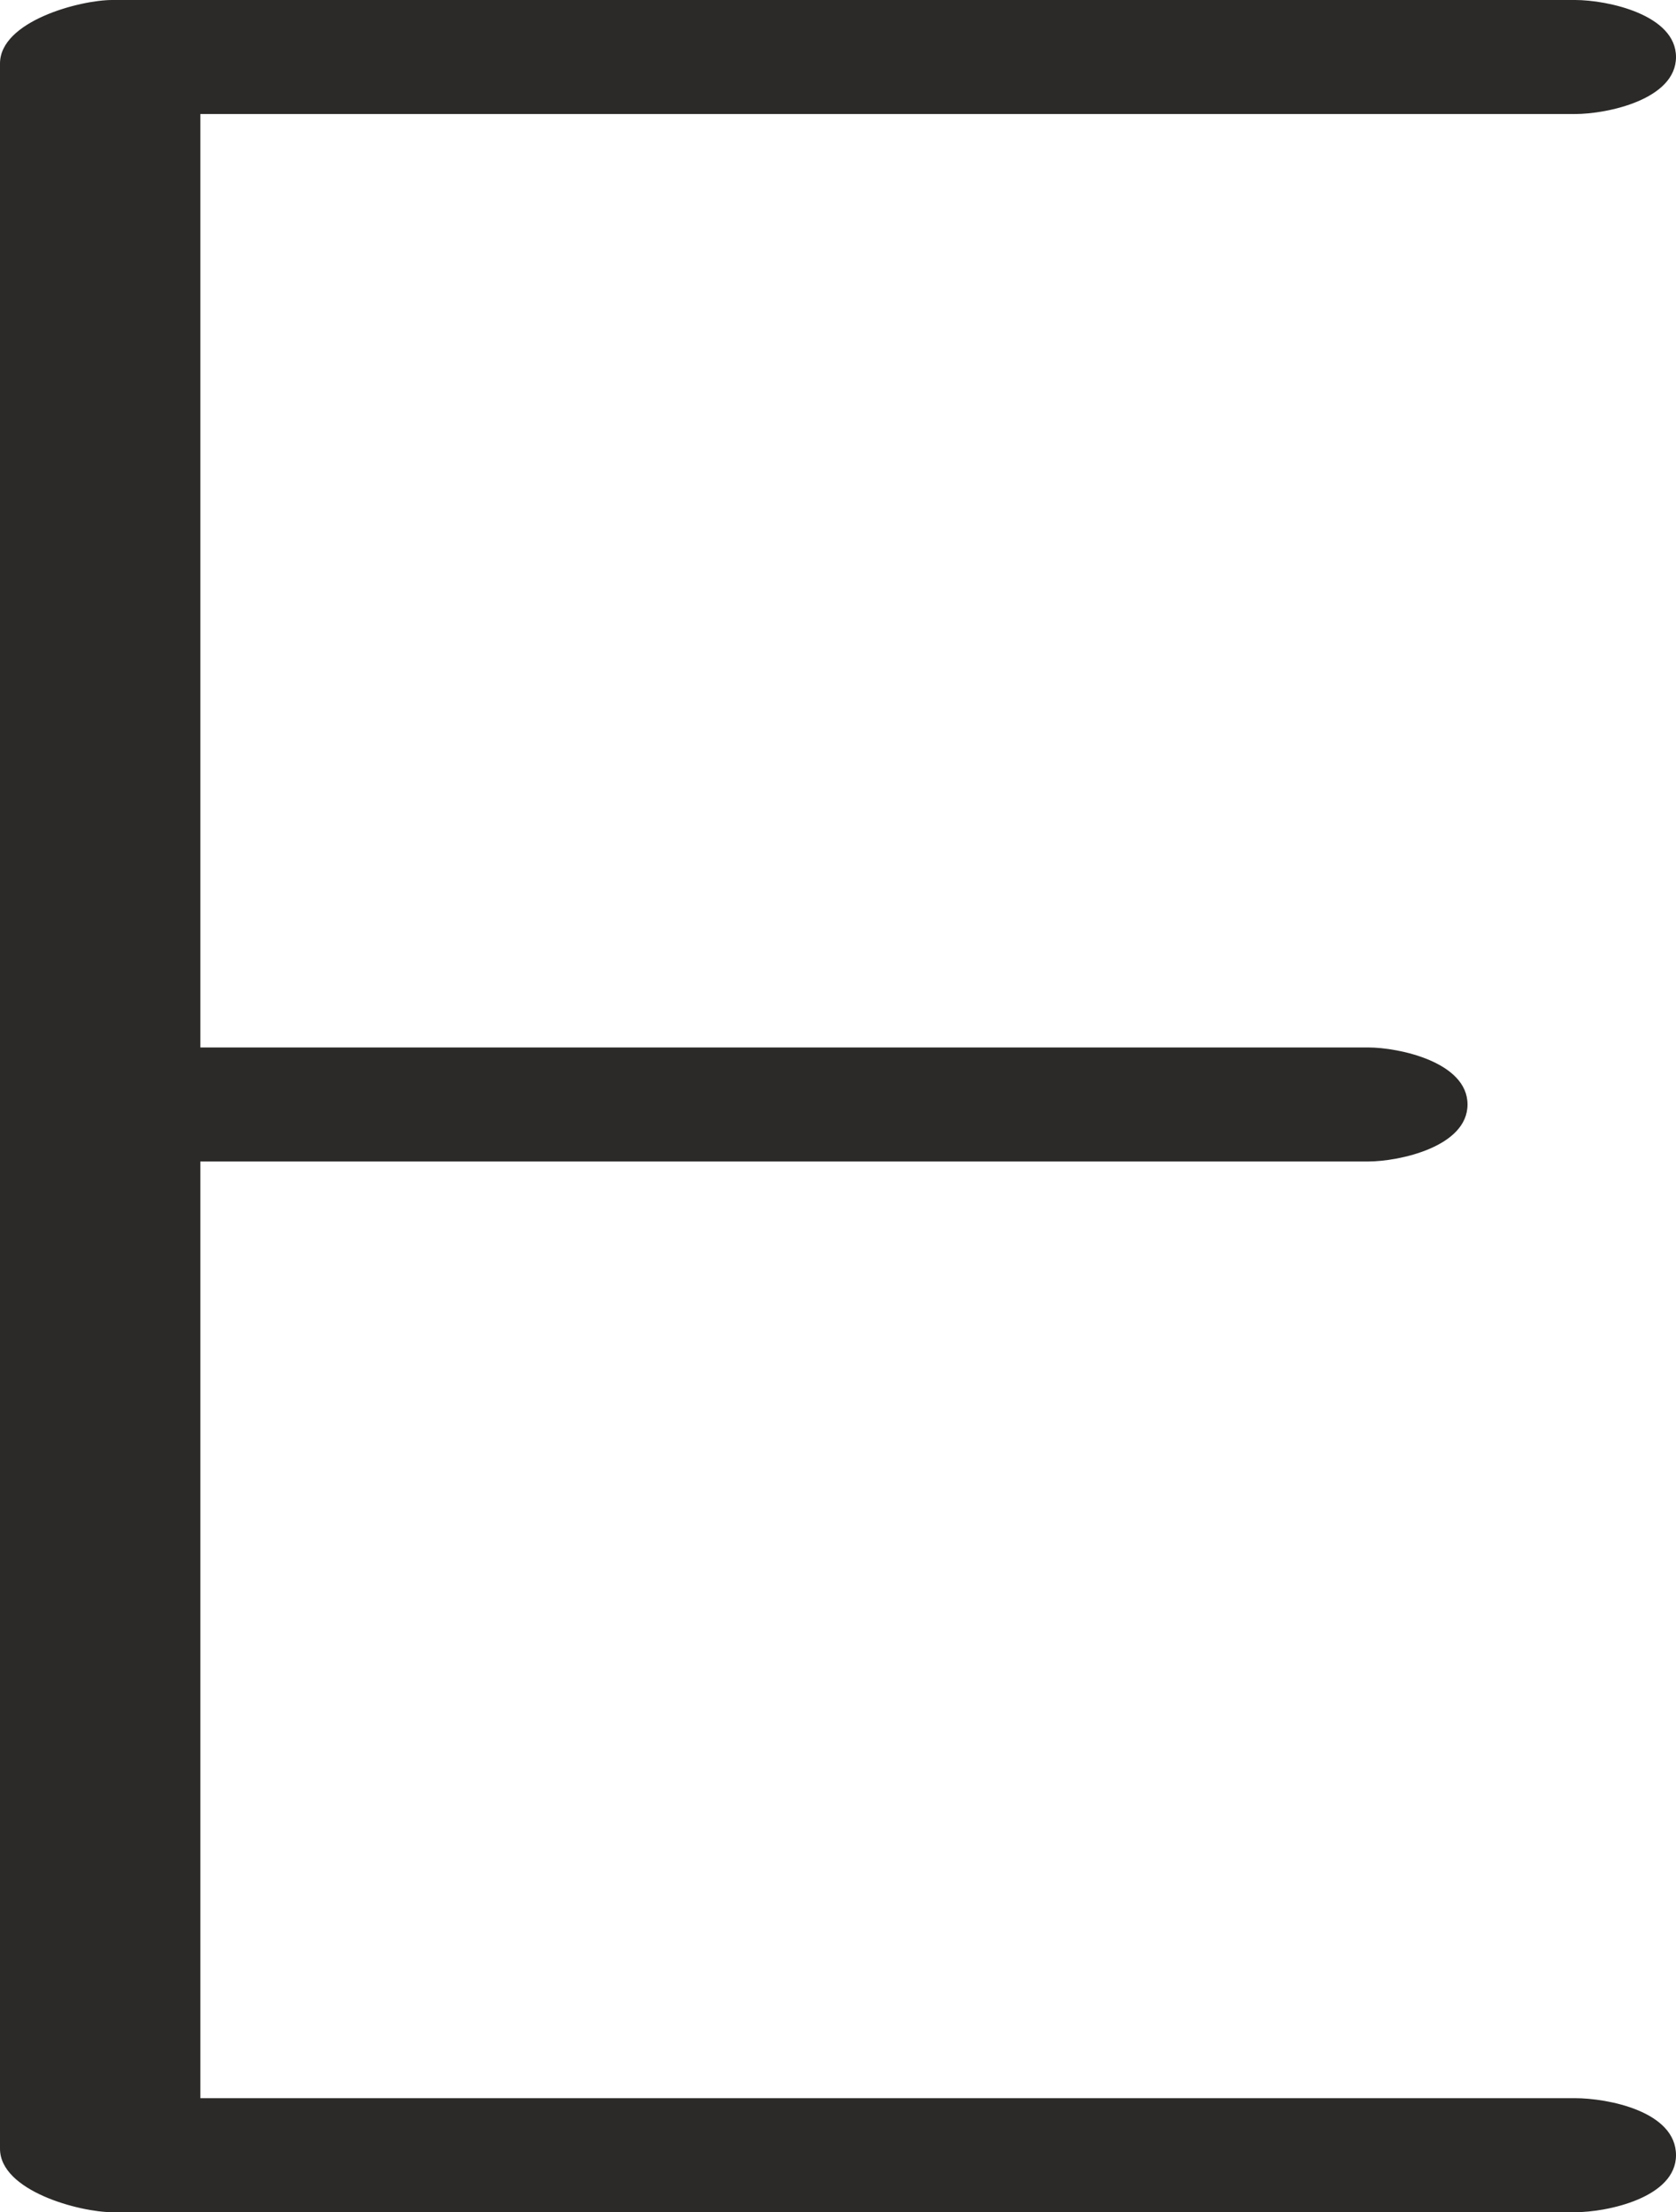 <?xml version="1.0" encoding="UTF-8"?>
<!DOCTYPE svg PUBLIC "-//W3C//DTD SVG 1.1//EN" "http://www.w3.org/Graphics/SVG/1.1/DTD/svg11.dtd">
<!-- Creator: CorelDRAW X8 -->
<svg xmlns="http://www.w3.org/2000/svg" xml:space="preserve" width="1029px" height="1358px" version="1.1" style="shape-rendering:geometricPrecision; text-rendering:geometricPrecision; image-rendering:optimizeQuality; fill-rule:evenodd; clip-rule:evenodd"
viewBox="0 0 1029 1358"
 xmlns:xlink="http://www.w3.org/1999/xlink">
 <defs>
  <style type="text/css">
   <![CDATA[
    .fil0 {fill:#2B2A29;fill-rule:nonzero}
   ]]>
  </style>
 </defs>
 <g id="Layer_x0020_1">
  <path class="fil0" d="M967 1358c20,0 62,-9 62,-35 0,-27 -42,-35 -62,-35l-844 0 0 -575 717 0c19,0 61,-9 61,-35 0,-26 -42,-35 -61,-35l-717 0 0 -573 844 0c20,0 62,-9 62,-35 0,-26 -42,-35 -62,-35l-898 0c-20,0 -69,13 -69,39l0 1280c0,26 49,39 69,39l898 0z"/>
 </g>
</svg>
